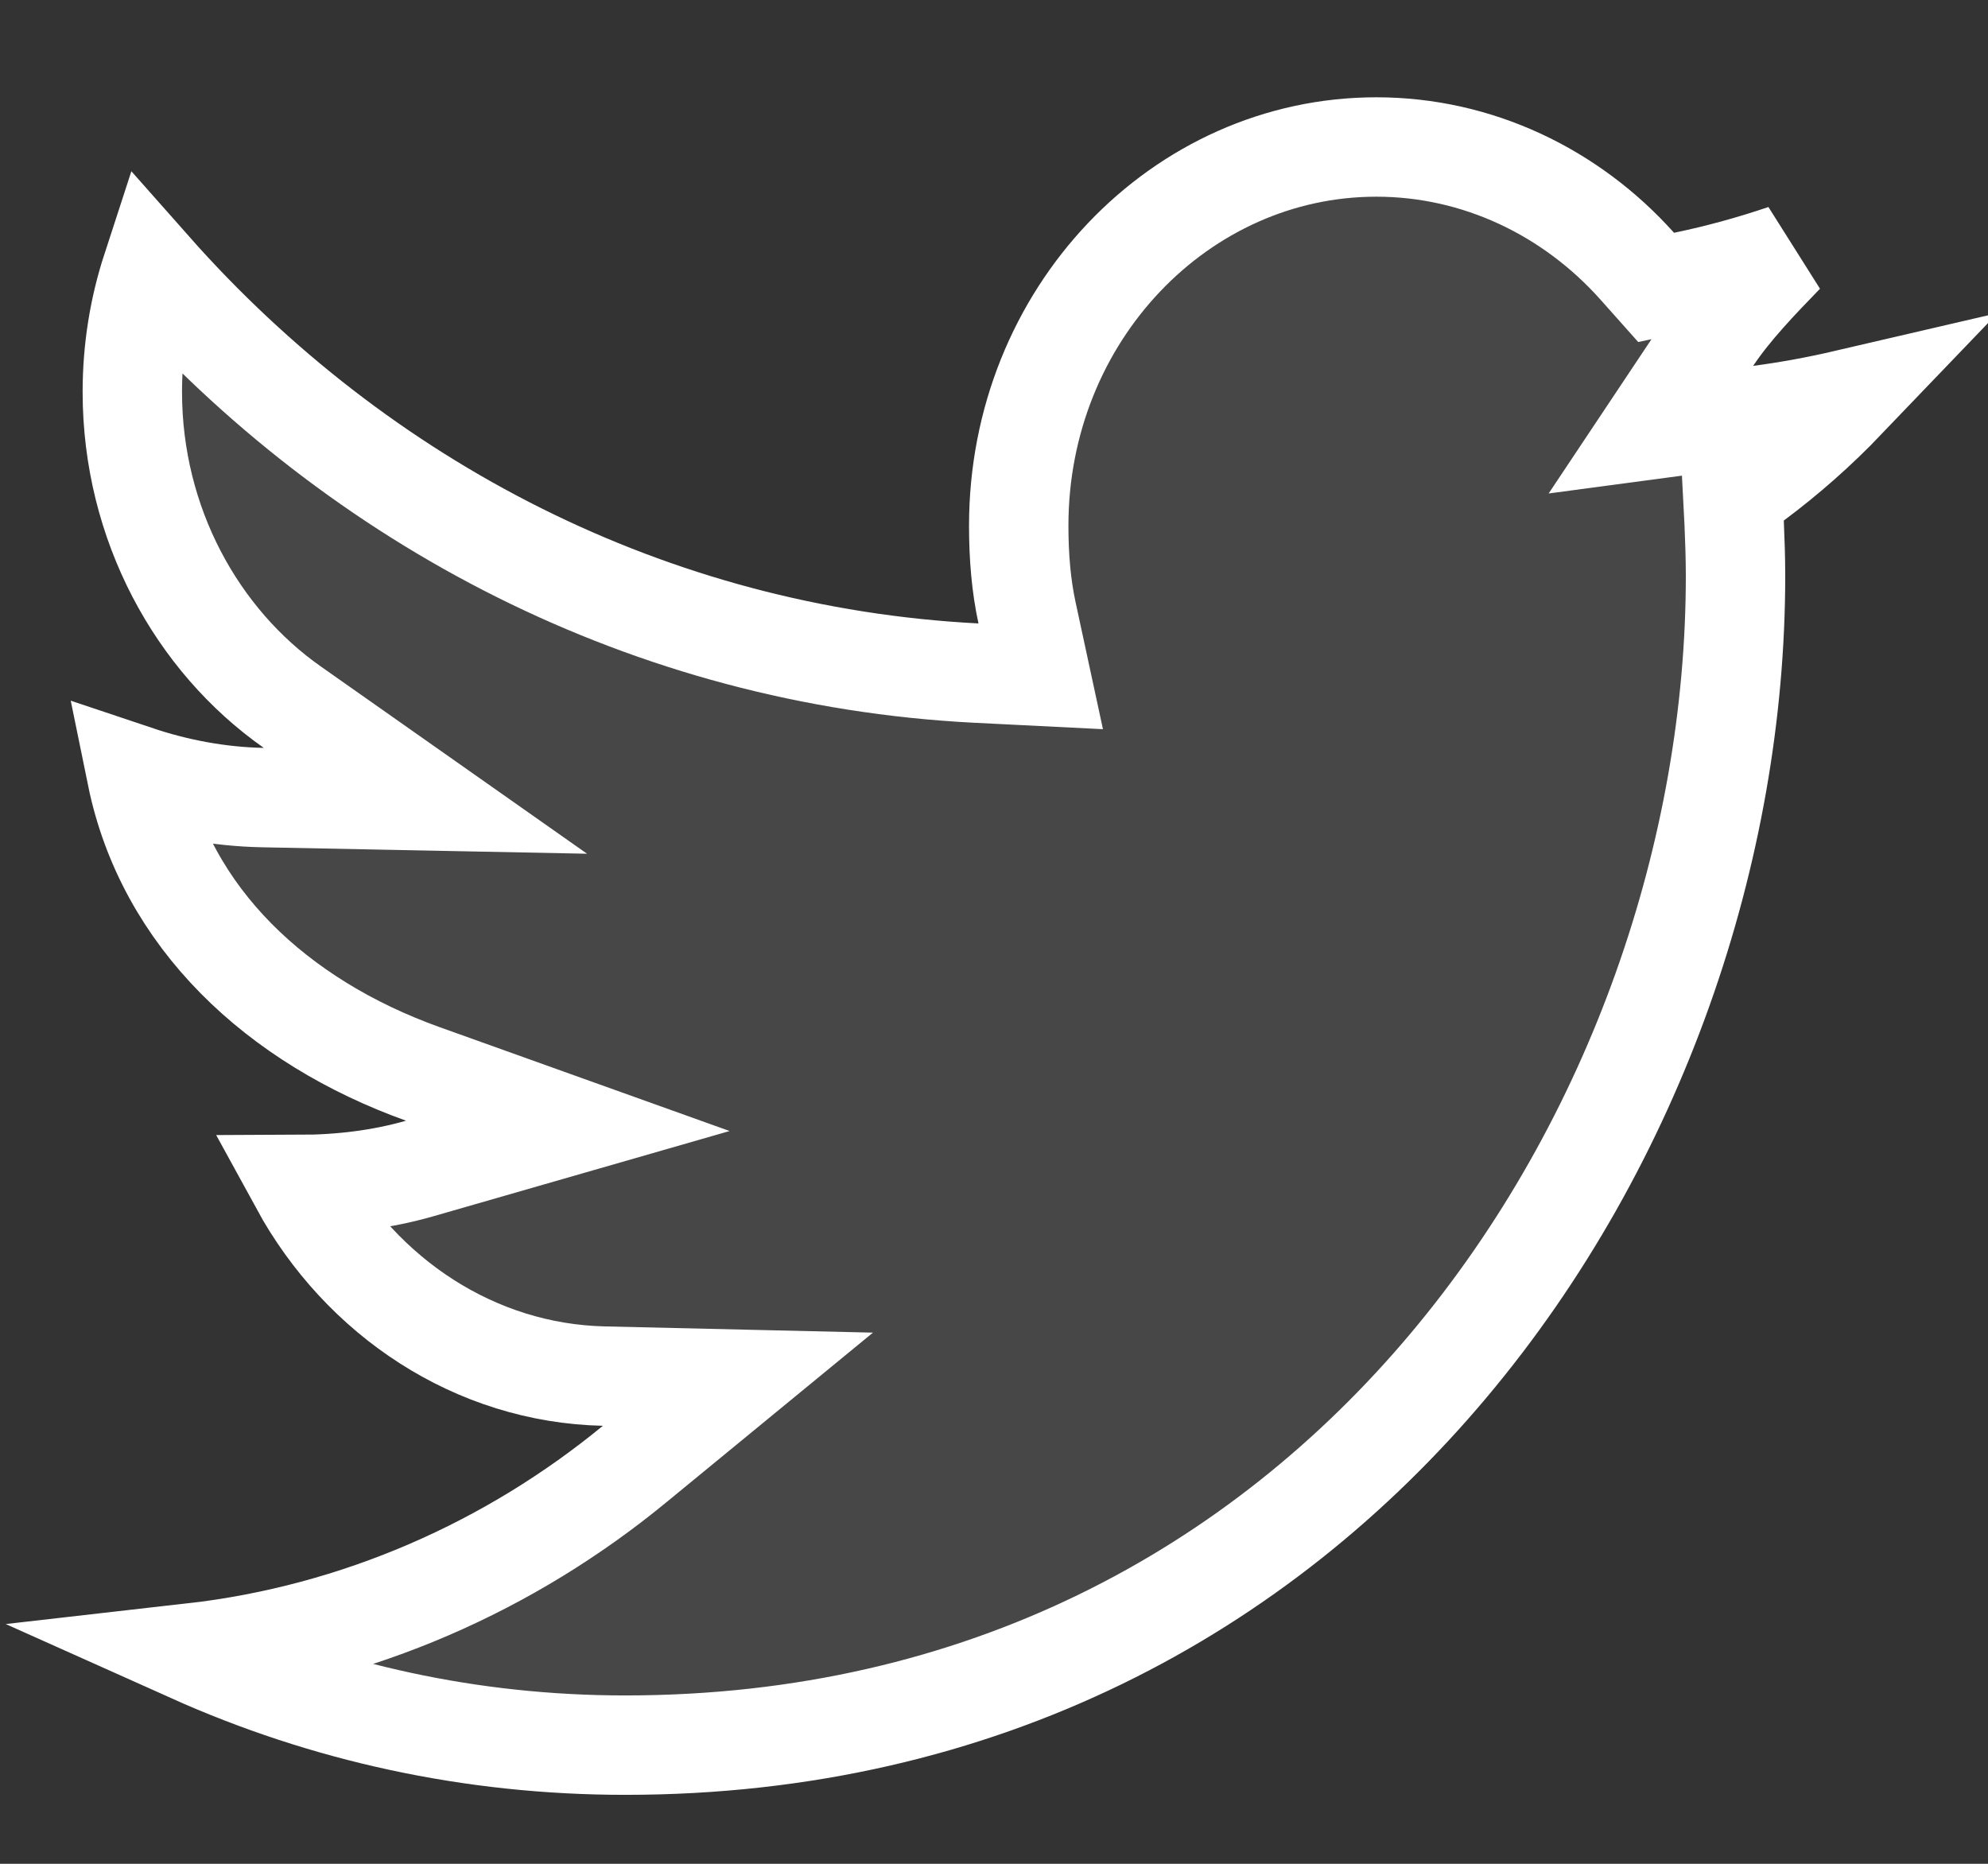 <svg width="16" height="15" viewBox="0 0 16 15" fill="none" xmlns="http://www.w3.org/2000/svg">
<rect x="0" y="0" width="16" height="15" fill="#333333" stroke="none"/>
<path d="M4.861 11.075C3.824 11.052 2.909 10.441 2.413 9.533C2.745 9.532 3.072 9.492 3.378 9.404L4.57 9.061L3.403 8.643C2.229 8.222 1.334 7.385 1.1 6.239C1.422 6.347 1.765 6.412 2.114 6.419L3.424 6.445L2.352 5.691C1.586 5.153 1.065 4.217 1.065 3.154C1.065 2.808 1.12 2.477 1.221 2.167C2.892 4.056 5.232 5.282 7.855 5.417L8.376 5.443L8.266 4.933C8.219 4.717 8.199 4.483 8.199 4.231C8.199 2.533 9.502 1.183 11.077 1.183C11.892 1.183 12.643 1.546 13.175 2.14L13.329 2.313L13.555 2.265C13.83 2.208 14.098 2.134 14.361 2.045C14.156 2.256 13.933 2.488 13.777 2.723L13.287 3.458L14.163 3.341C14.398 3.31 14.63 3.267 14.858 3.214C14.629 3.453 14.382 3.672 14.117 3.869L13.946 3.997L13.957 4.209C13.963 4.352 13.968 4.492 13.968 4.636C13.968 9.038 10.784 14.045 5.032 14.045C3.791 14.045 2.614 13.783 1.543 13.303C2.881 13.151 4.108 12.604 5.106 11.784L5.939 11.1L4.861 11.075Z" fill="white" fill-opacity="0.1" stroke="white" stroke-width="0.8"/>
</svg>
